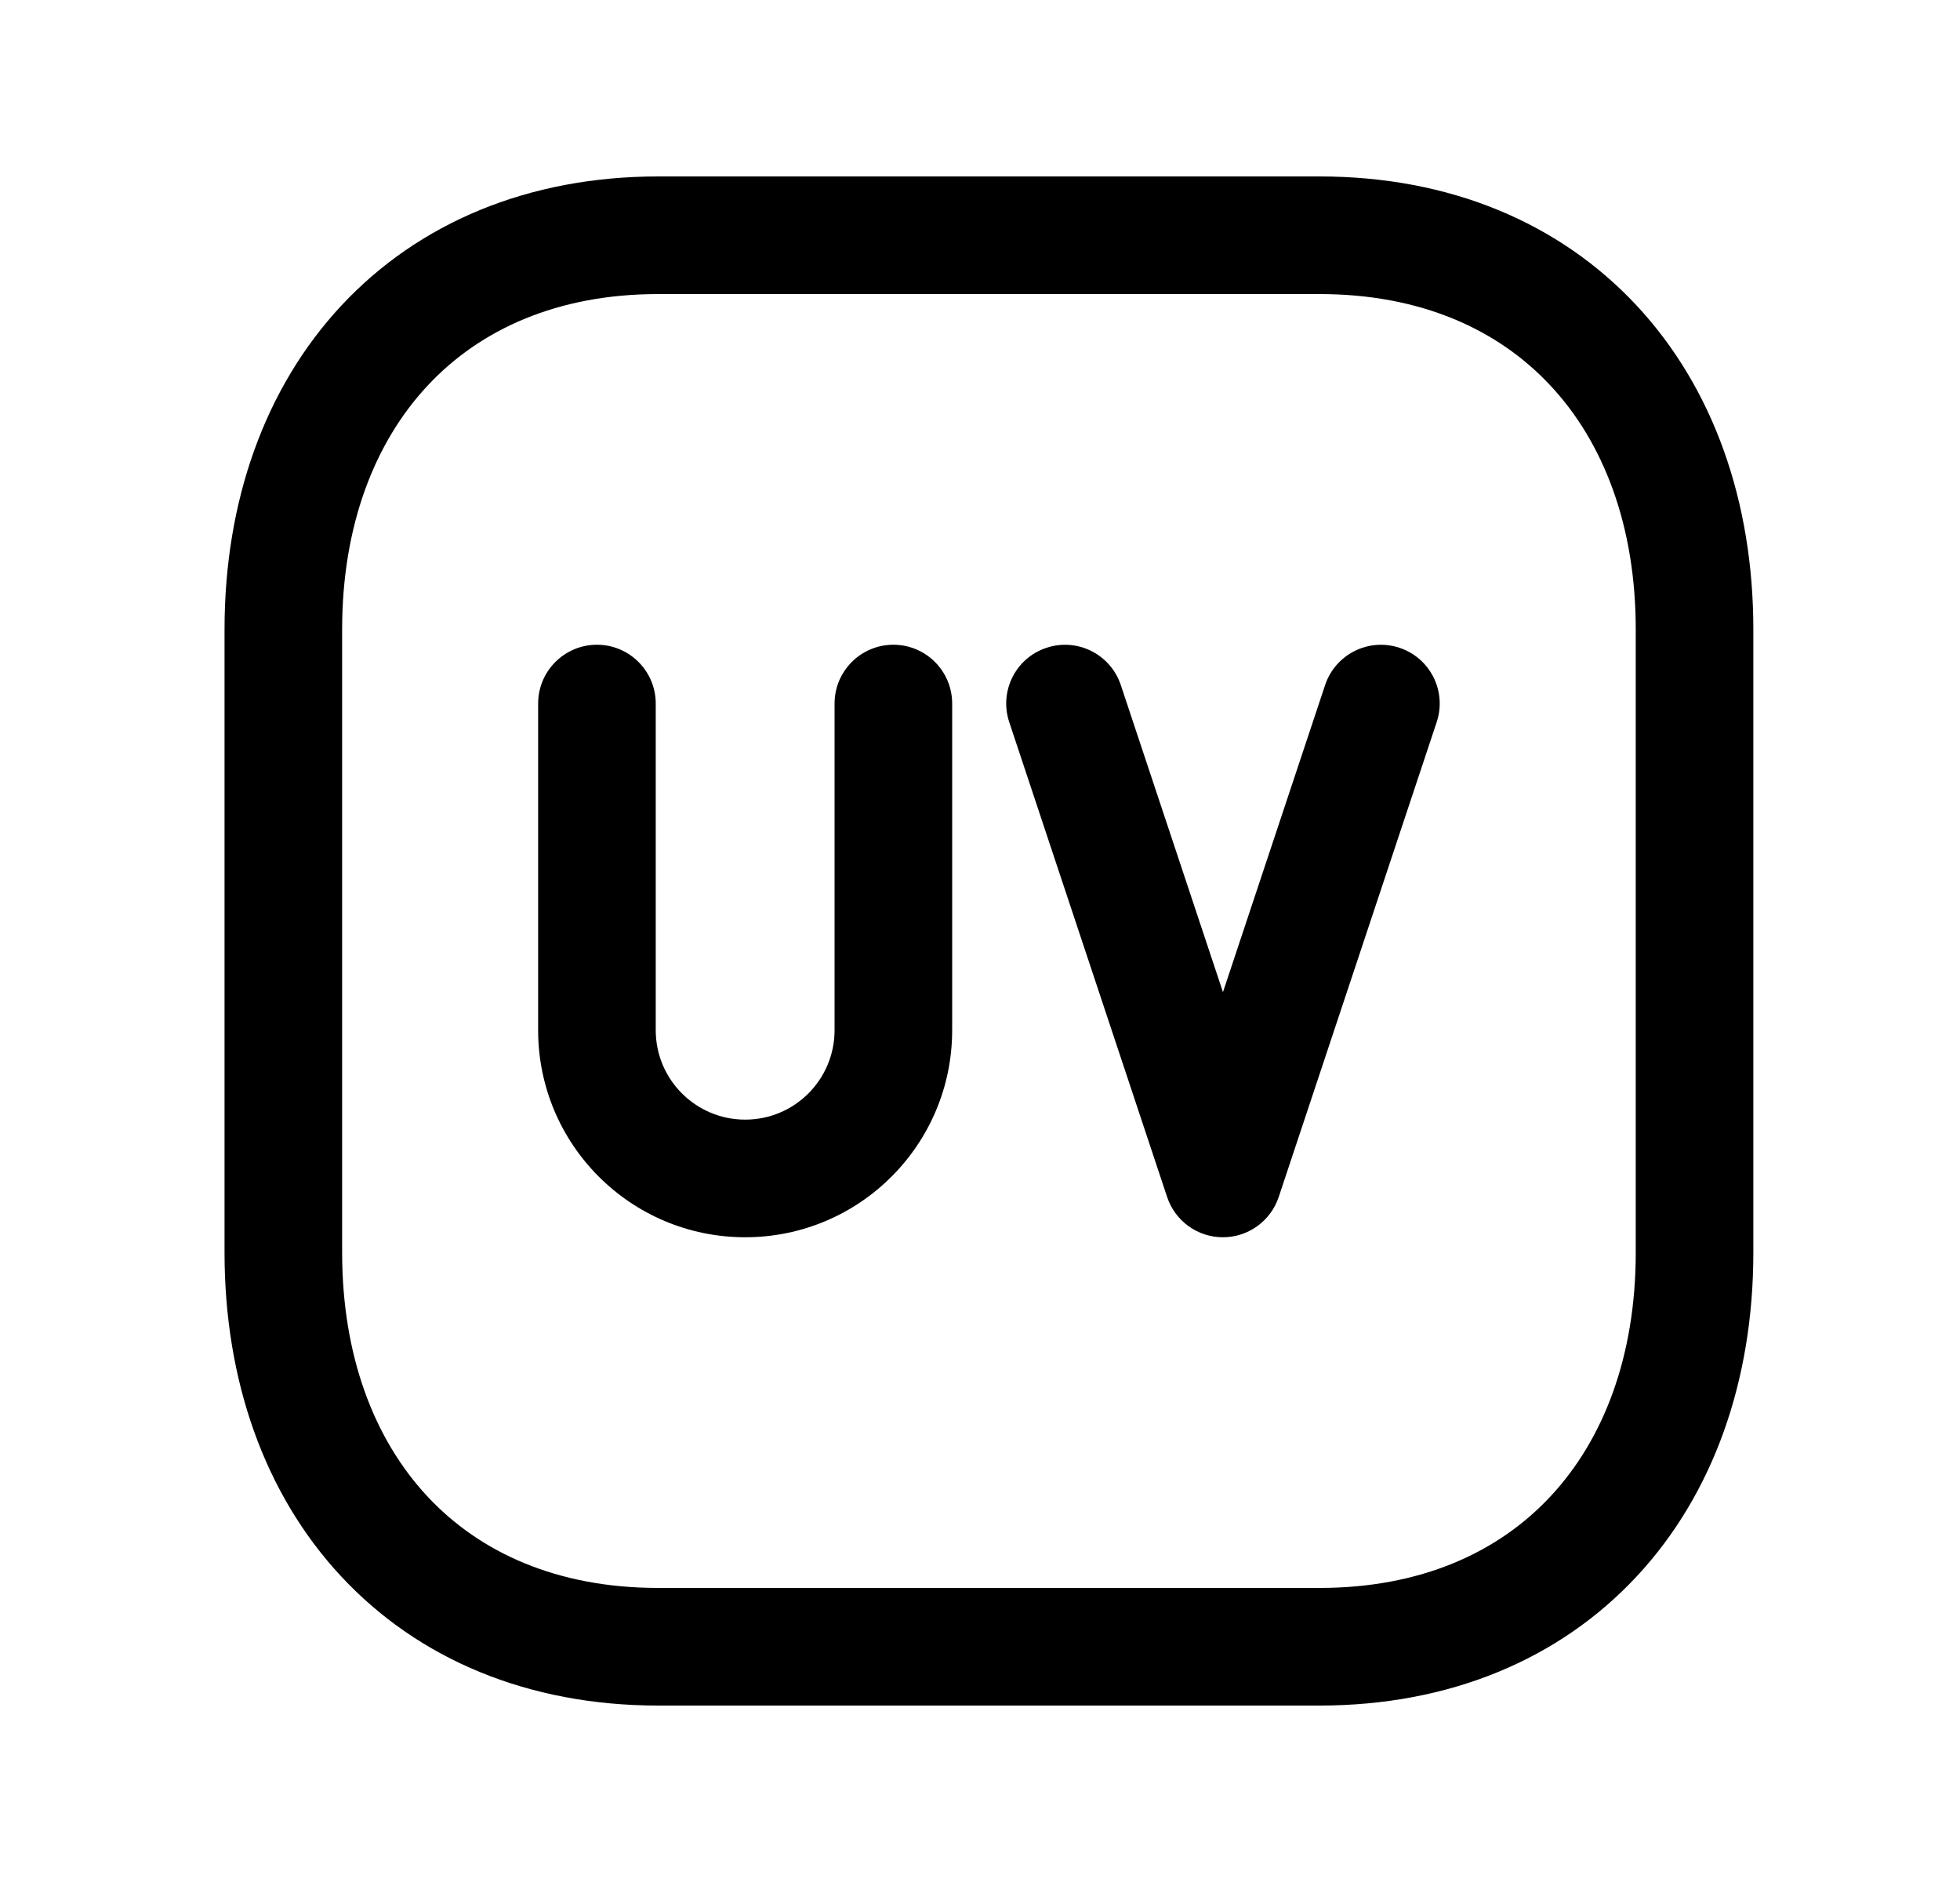 <svg width="25" height="24" viewBox="0 0 25 24" fill="none" xmlns="http://www.w3.org/2000/svg">
<path fill-rule="evenodd" clip-rule="evenodd" d="M4.354 3.897C5.339 2.841 6.741 2.25 8.396 2.25H16.831C18.491 2.25 19.893 2.841 20.877 3.898C21.855 4.948 22.364 6.399 22.364 8.026V15.974C22.364 17.601 21.855 19.052 20.877 20.102C19.893 21.159 18.49 21.75 16.83 21.75H8.396C6.737 21.75 5.335 21.159 4.351 20.102C3.373 19.052 2.864 17.601 2.864 15.974V8.026C2.864 6.398 3.375 4.948 4.354 3.897ZM5.452 4.92C4.774 5.647 4.364 6.71 4.364 8.026V15.974C4.364 17.291 4.773 18.354 5.449 19.08C6.119 19.8 7.108 20.25 8.396 20.25H16.83C18.119 20.25 19.109 19.8 19.779 19.08C20.456 18.354 20.864 17.291 20.864 15.974V8.026C20.864 6.709 20.456 5.646 19.779 4.92C19.109 4.2 18.12 3.75 16.831 3.75H8.396C7.113 3.75 6.123 4.199 5.452 4.92Z" fill="black"/>
<path fill-rule="evenodd" clip-rule="evenodd" d="M7.614 8.222C8.028 8.222 8.364 8.558 8.364 8.972V13.137C8.364 13.767 8.875 14.278 9.505 14.278C10.135 14.278 10.645 13.767 10.645 13.137V8.972C10.645 8.558 10.981 8.222 11.395 8.222C11.809 8.222 12.145 8.558 12.145 8.972V13.137C12.145 14.596 10.963 15.778 9.505 15.778C8.046 15.778 6.864 14.596 6.864 13.137V8.972C6.864 8.558 7.2 8.222 7.614 8.222Z" fill="black"/>
<path fill-rule="evenodd" clip-rule="evenodd" d="M17.851 8.261C18.244 8.392 18.456 8.816 18.325 9.209L16.31 15.265C16.208 15.571 15.921 15.778 15.598 15.778C15.275 15.778 14.989 15.571 14.887 15.265L12.873 9.209C12.742 8.816 12.954 8.391 13.348 8.261C13.741 8.13 14.165 8.343 14.296 8.736L15.599 12.652L16.902 8.736C17.033 8.343 17.458 8.13 17.851 8.261Z" fill="black"/>
</svg>